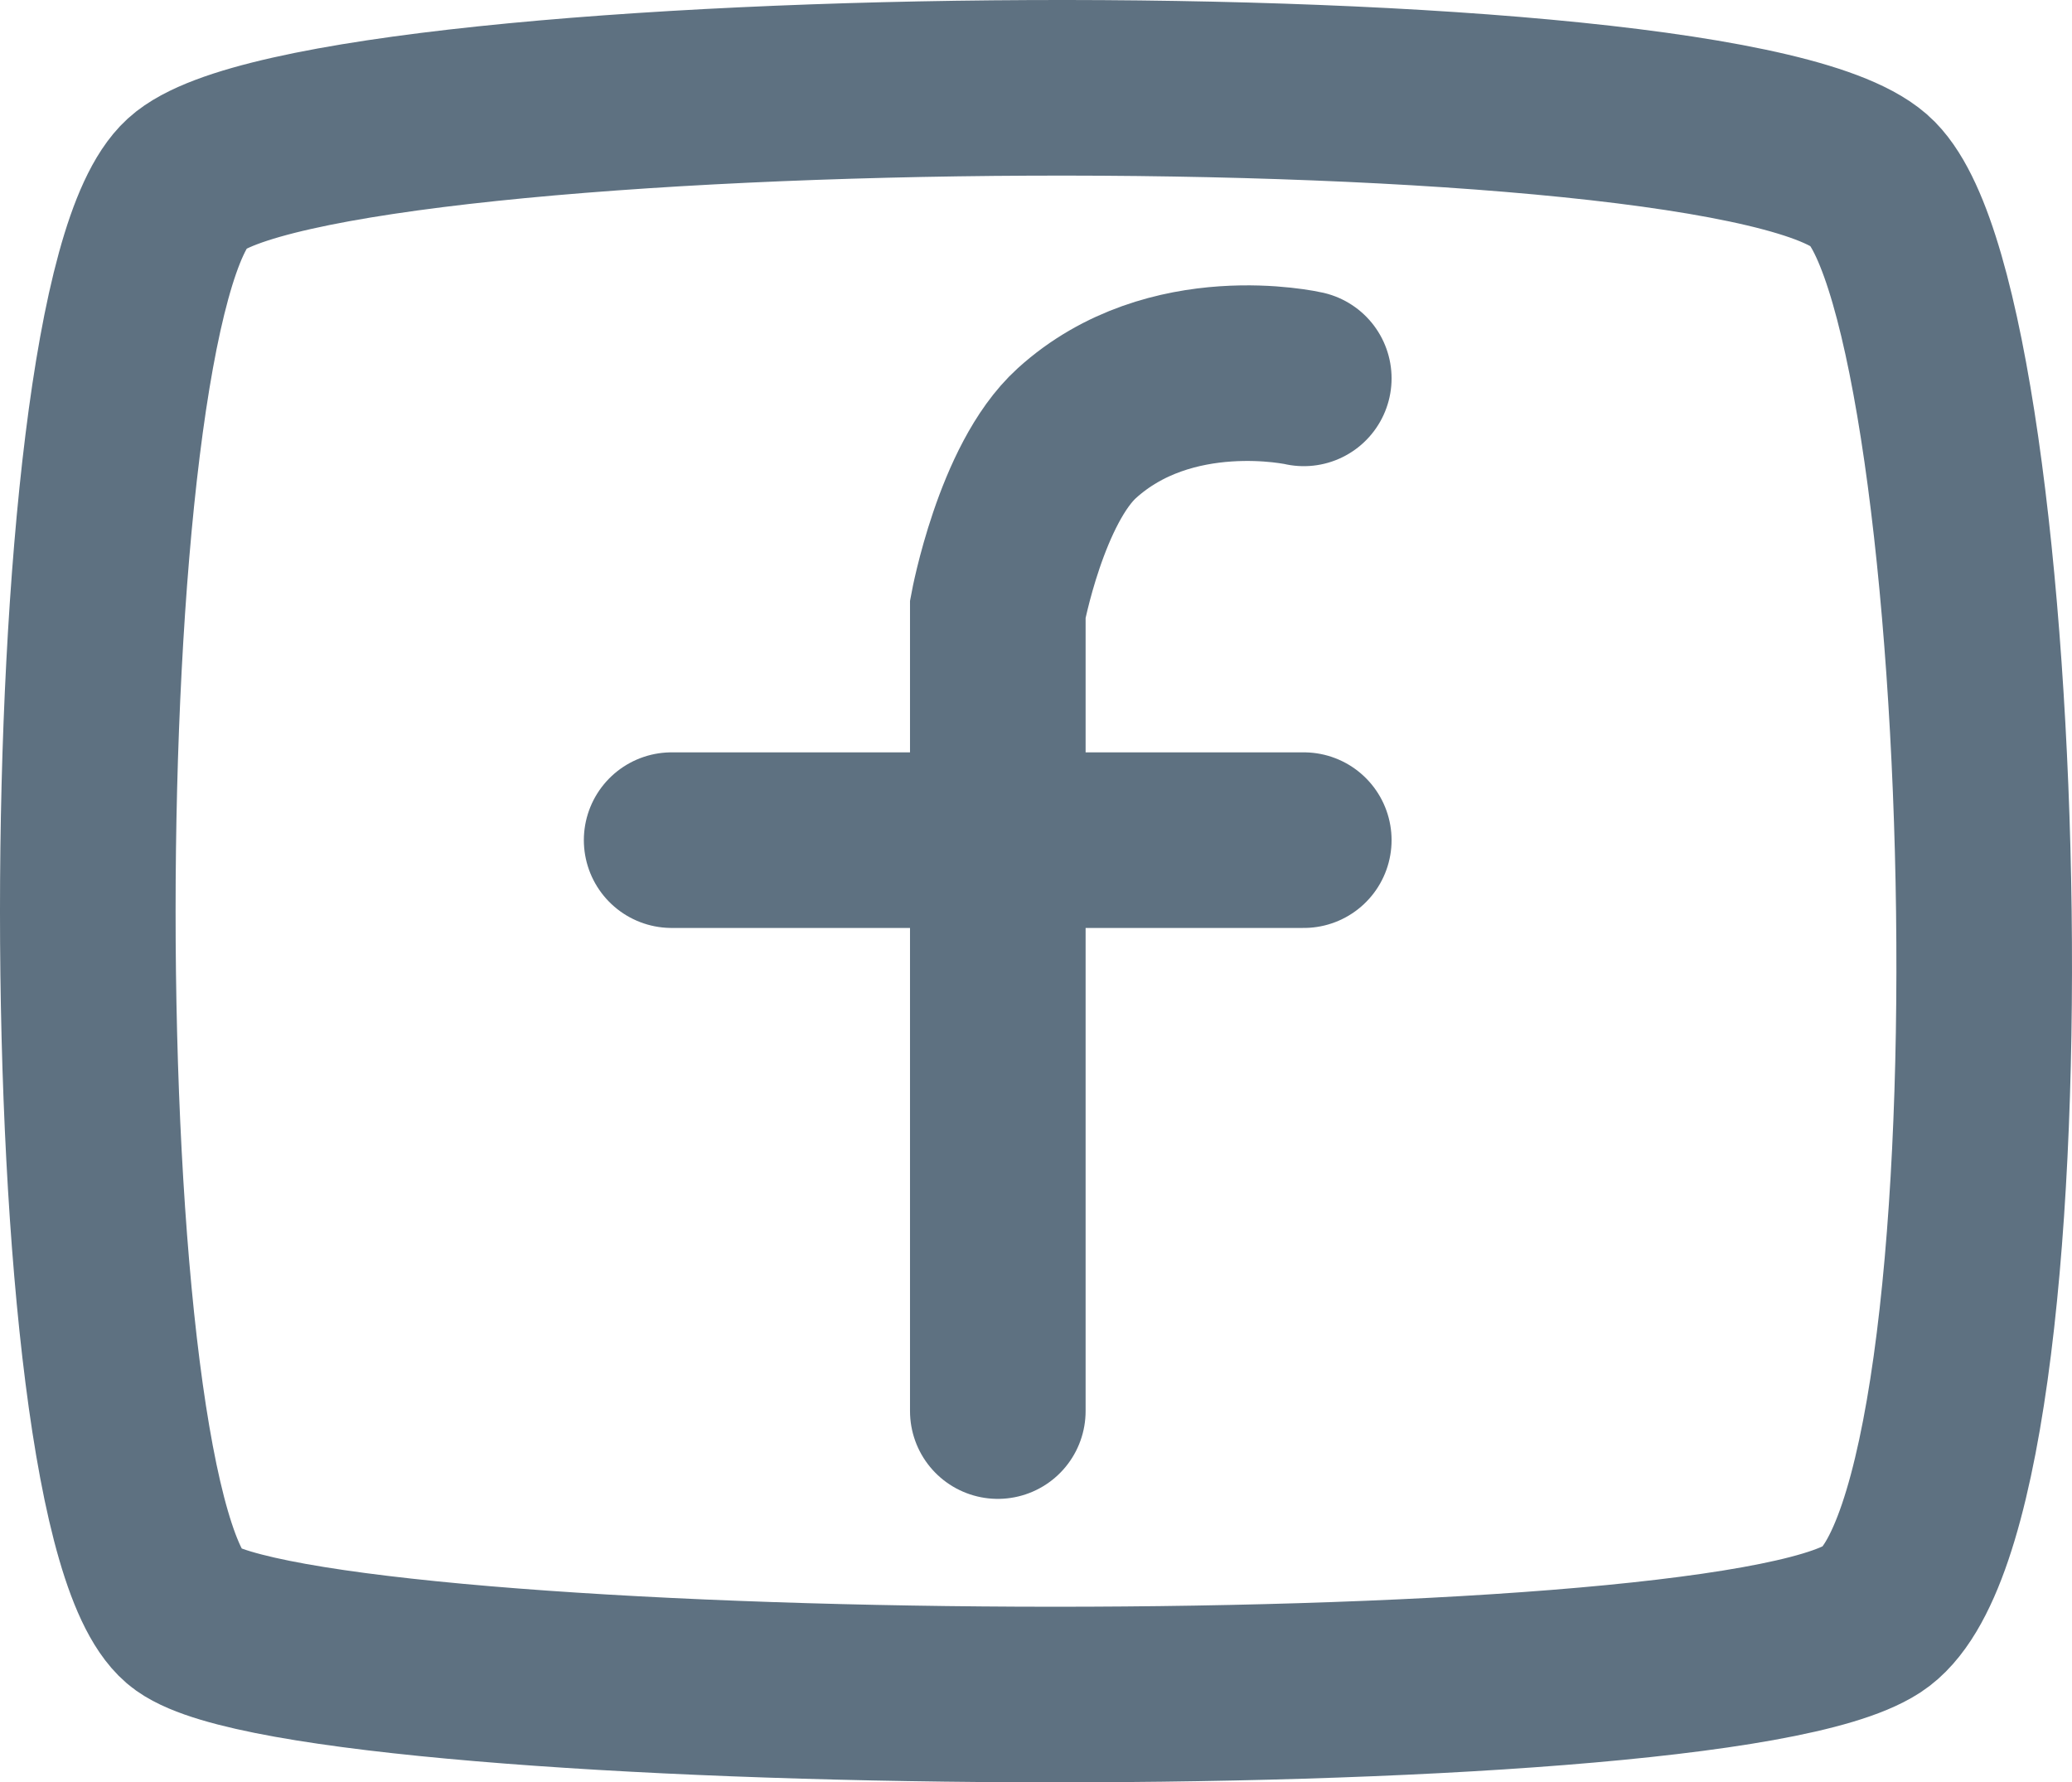 <svg viewBox="0 0 472 406" fill="none" xmlns="http://www.w3.org/2000/svg"><path d="M42.584 368.79C12.472 347.398 12.472 69.294 42.584 41.79C72.696 14.285 396.403 11.229 426.515 41.79C456.627 72.35 464.155 344.342 426.515 368.79C388.875 393.239 72.696 390.183 42.584 368.79Z" stroke="#5E7181" stroke-width="40" stroke-linecap="round"/><path d="M227.3 321.427V138.727C227.3 138.727 232.603 110.201 245.3 98.677C266.641 79.307 297 86.187 297 86.187M153 191.377L227.3 191.377L297 191.377" stroke="#5E7181" stroke-width="40" stroke-linecap="round"/></svg>
